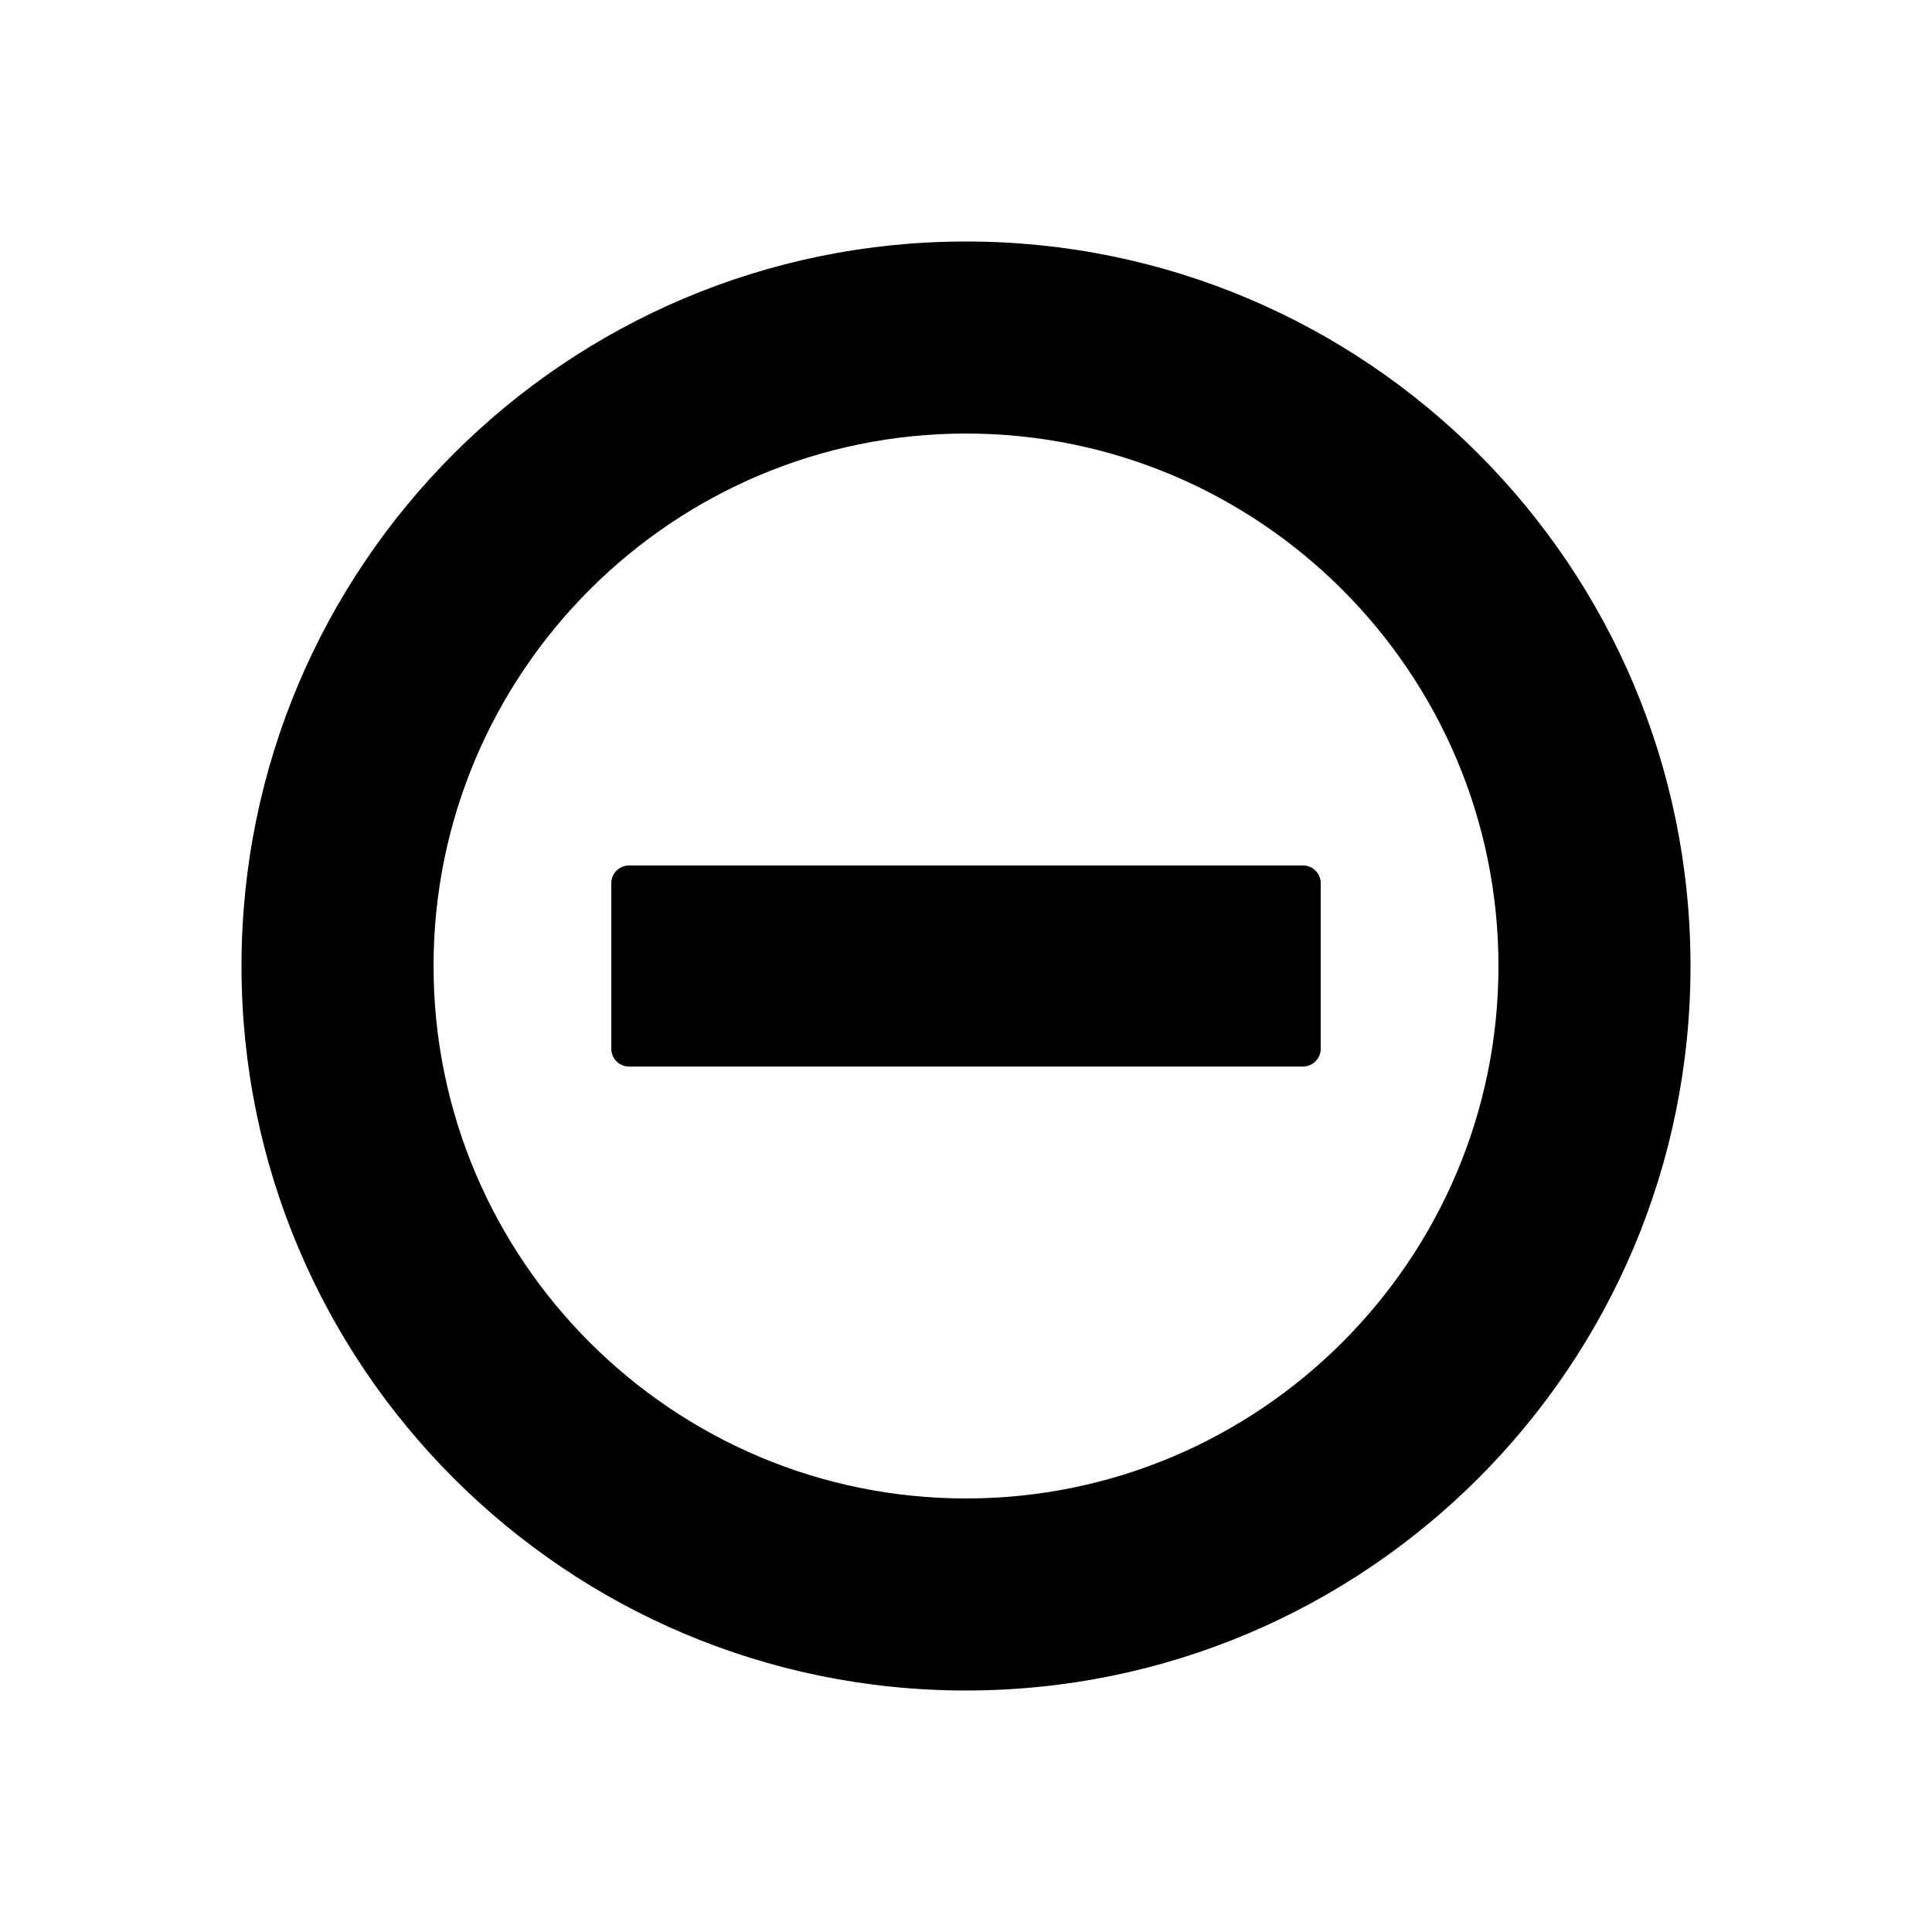 <svg xmlns="http://www.w3.org/2000/svg" width="1em" height="1em" viewBox="0 0 100 100"><path fill="currentColor" d="M67.441 44.796H32.559a.92.92 0 0 0-.918.918v8.572c0 .507.411.918.918.918h34.883a.92.92 0 0 0 .918-.918v-8.572a.92.92 0 0 0-.919-.918"/><path fill="currentColor" d="M50 22.44c15.196 0 27.56 12.366 27.56 27.562S65.196 77.56 50 77.56S22.44 65.199 22.44 50.002S34.804 22.44 50 22.44m0-9.94c-20.709 0-37.5 16.793-37.5 37.502S29.291 87.5 50 87.5s37.5-16.788 37.5-37.498S70.709 12.5 50 12.5"/></svg>